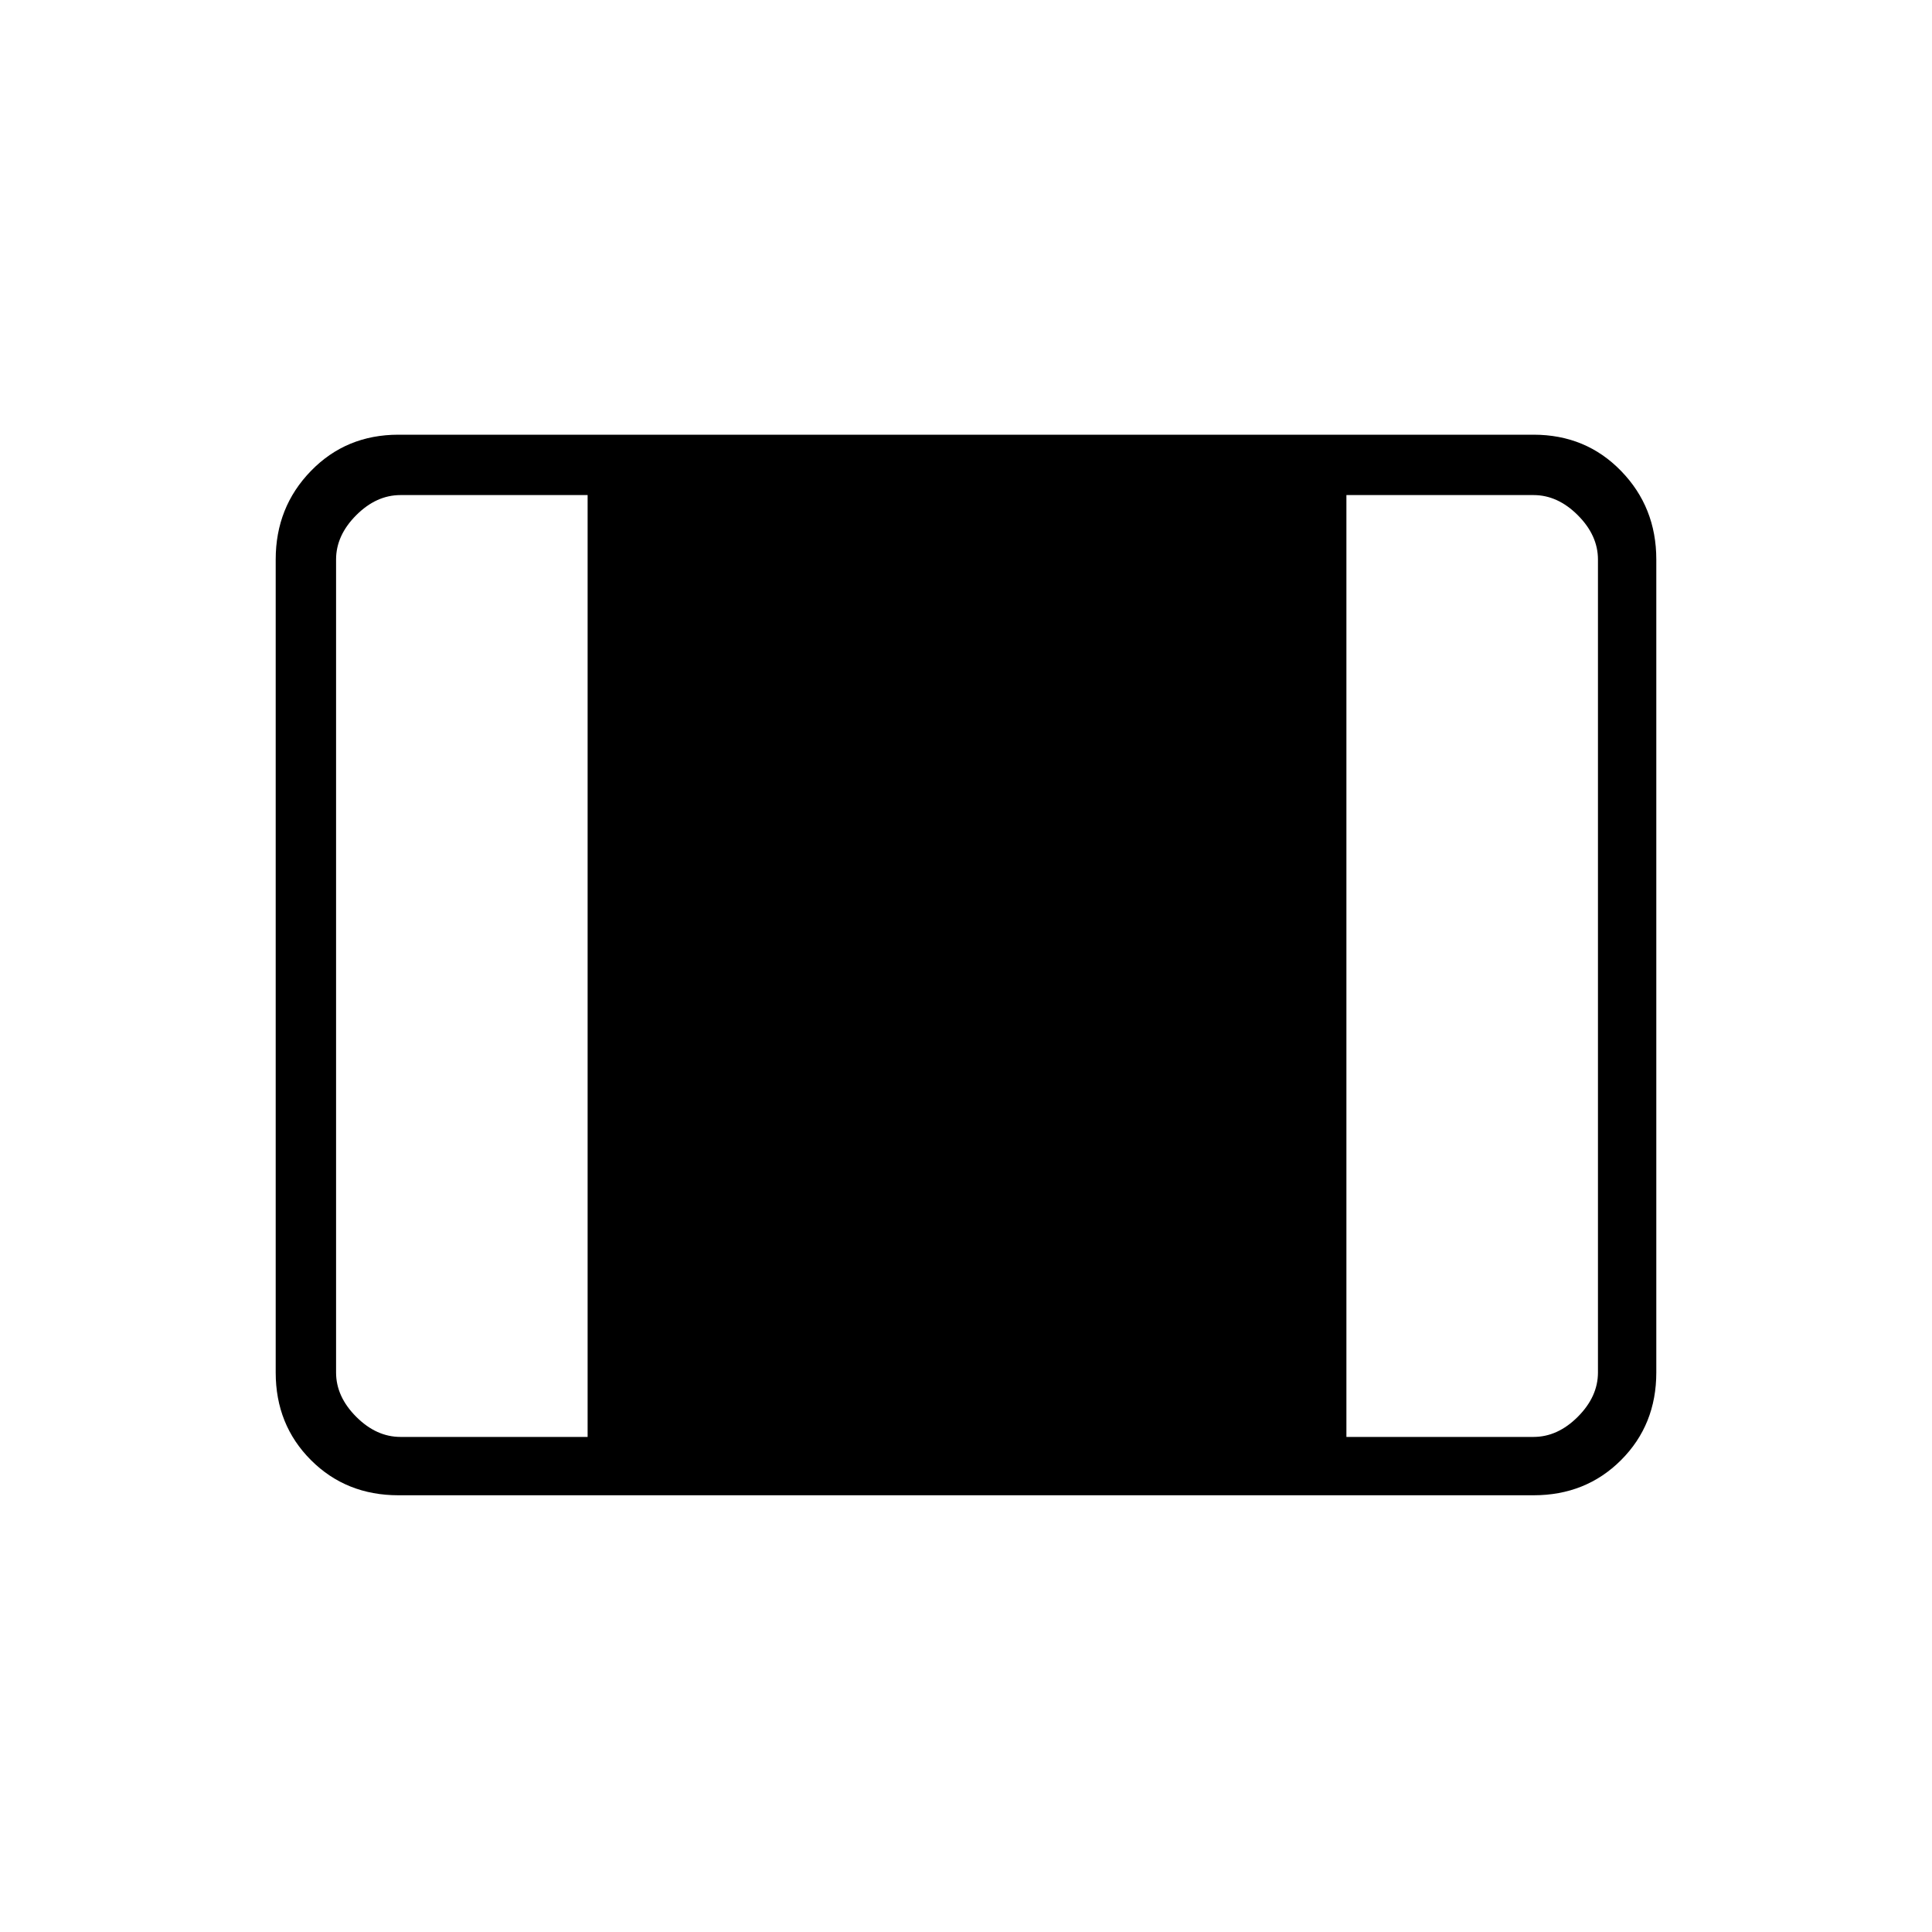 <svg xmlns="http://www.w3.org/2000/svg" height="20" width="20"><path d="M4.125 15.479q-.542 0-.906-.364-.365-.365-.365-.907V5.792q0-.542.365-.917.364-.375.906-.375h11.75q.542 0 .906.375.365.375.365.917v8.416q0 .542-.365.907-.364.364-.906.364Zm.021-.604h1.937v-9.75H4.146q-.25 0-.458.208-.209.209-.209.459v8.416q0 .25.209.459.208.208.458.208Zm9.792 0h1.937q.25 0 .458-.208.209-.209.209-.459V5.792q0-.25-.209-.459-.208-.208-.458-.208h-1.937Z"/></svg>
